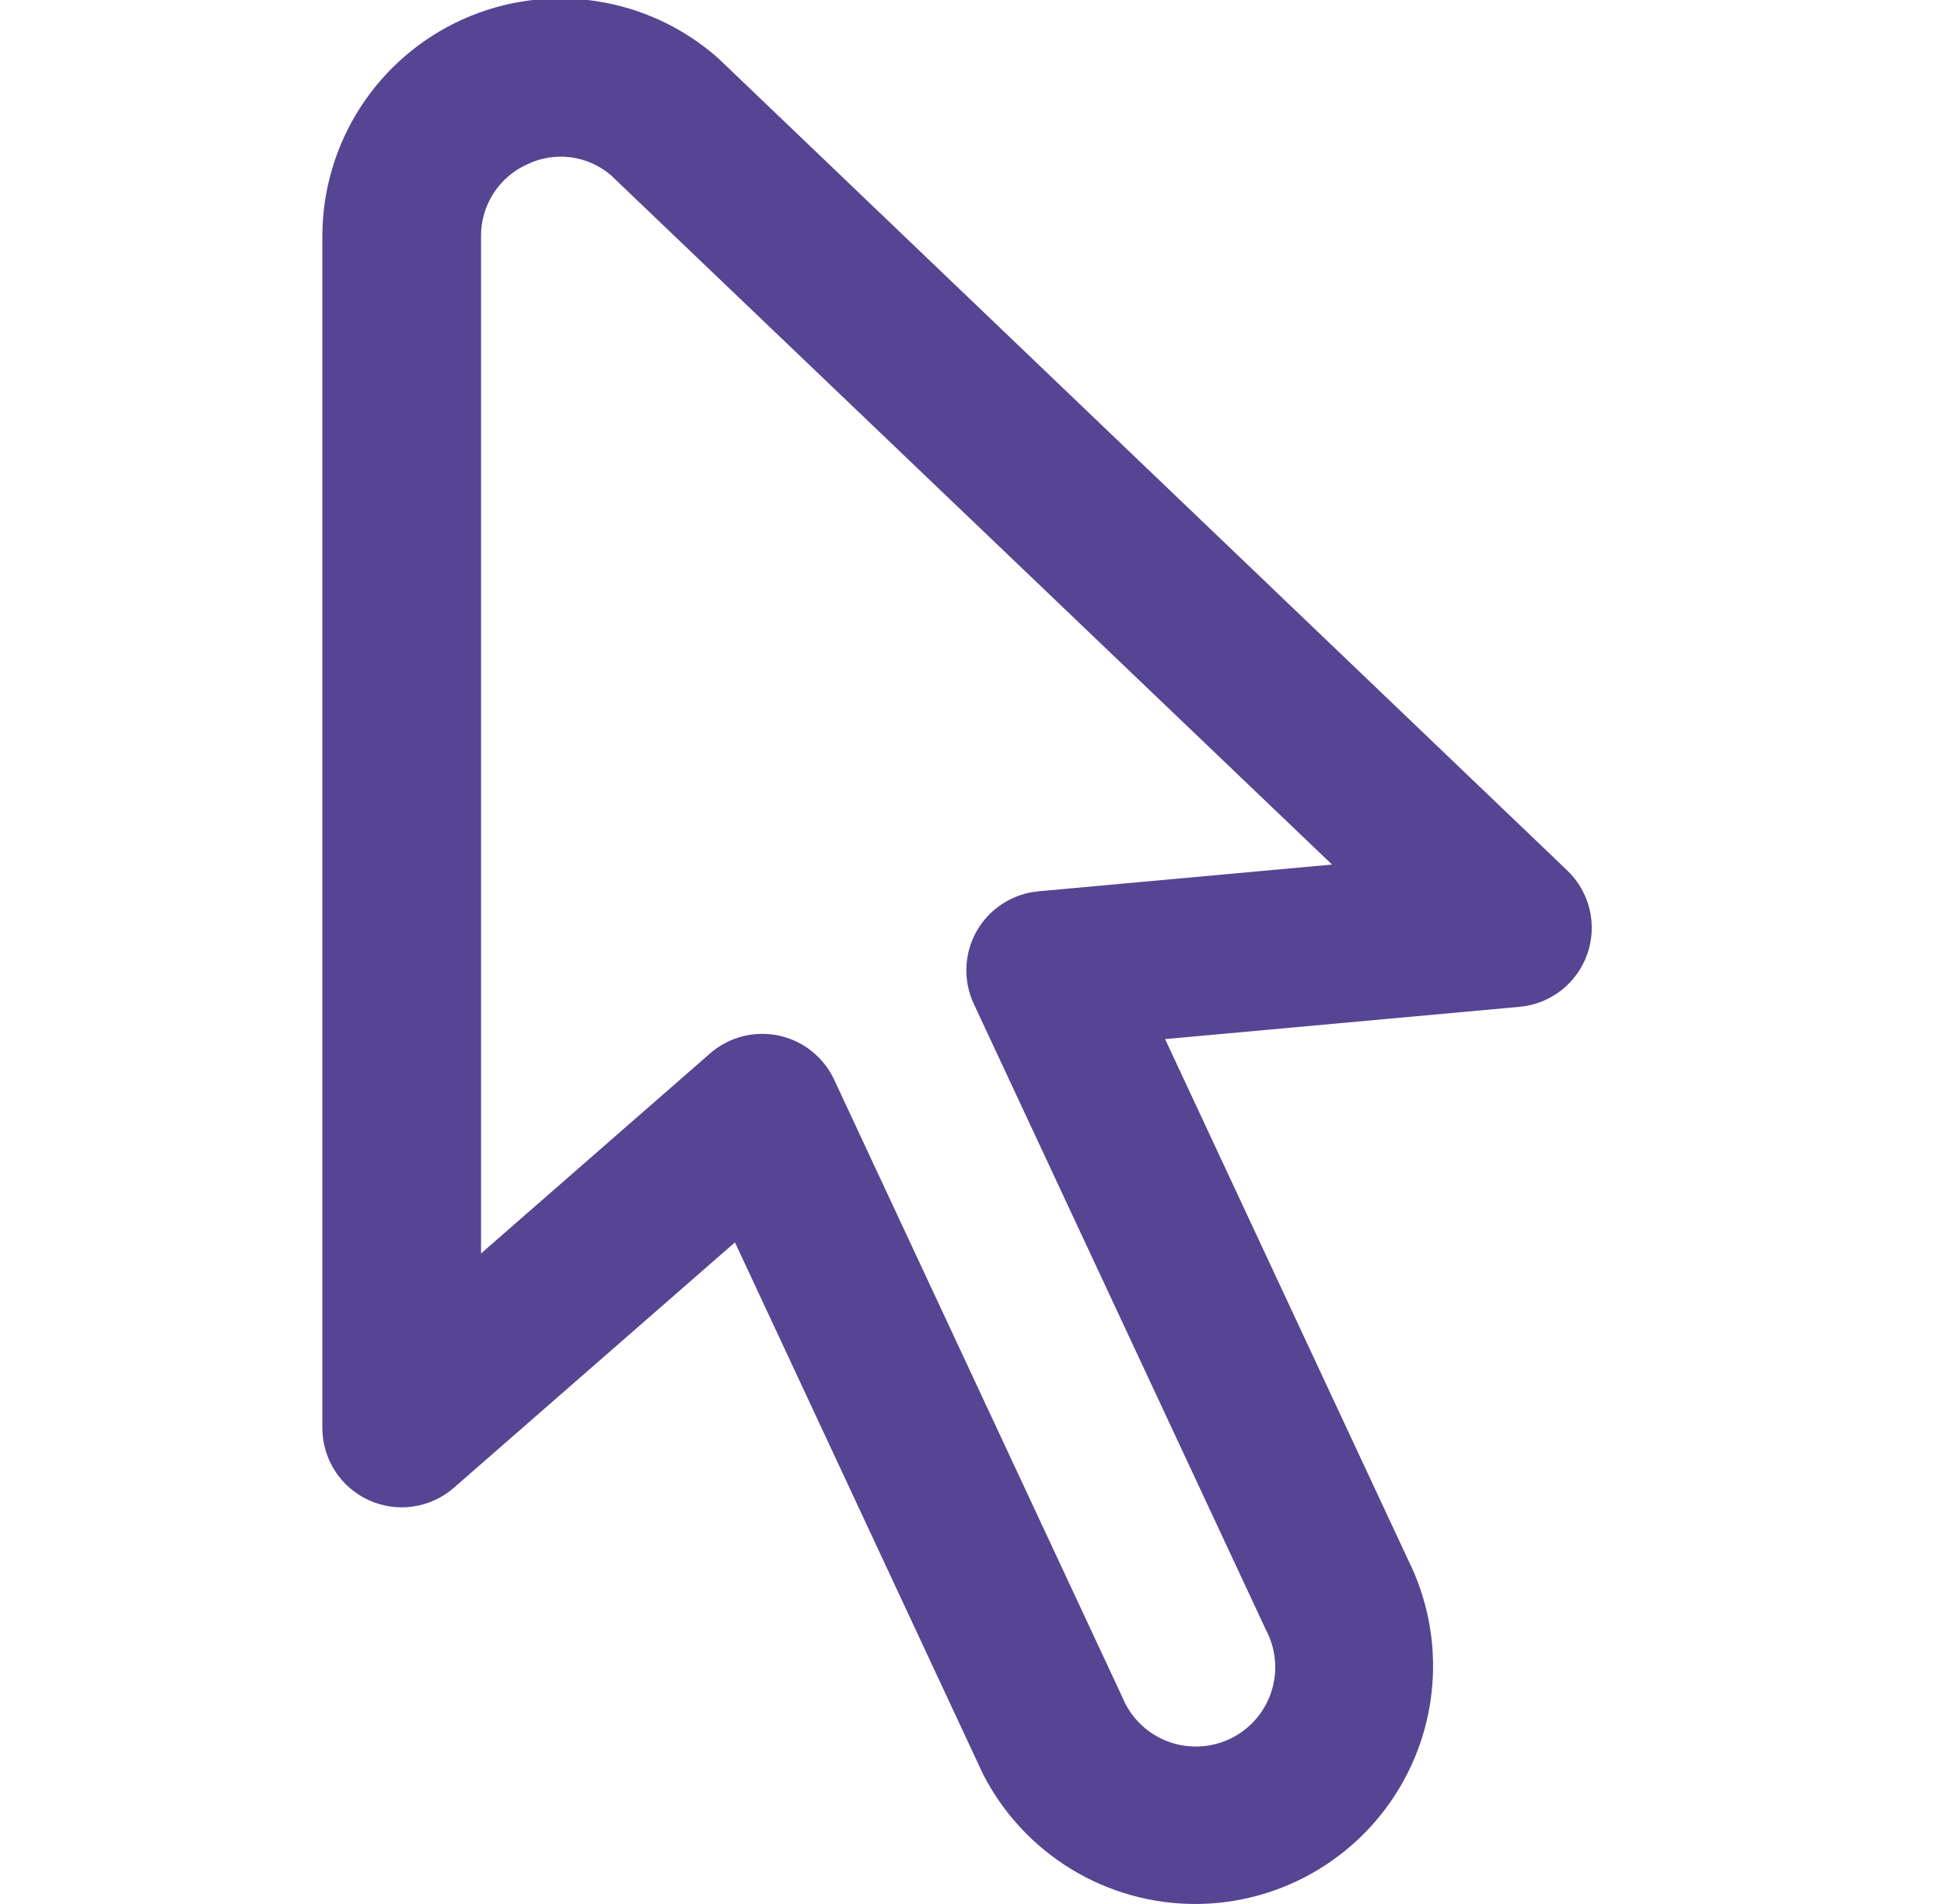 <svg width="49" height="48" viewBox="0 0 49 48" fill="none" xmlns="http://www.w3.org/2000/svg">
<g id="fi-rr-cursor" clip-path="url(#clip0_8_1119)">
<path id="Vector" d="M30.141 48C29.033 48.002 27.945 47.697 26.999 47.12C26.053 46.542 25.285 45.715 24.779 44.728L18.525 31.32L11.441 37.506C11.152 37.759 10.796 37.923 10.416 37.979C10.036 38.035 9.648 37.98 9.298 37.821C8.948 37.662 8.652 37.406 8.444 37.083C8.236 36.76 8.125 36.384 8.125 36V5.96C8.125 4.804 8.459 3.673 9.086 2.702C9.714 1.732 10.608 0.963 11.662 0.488C12.716 0.014 13.884 -0.146 15.027 0.028C16.17 0.202 17.238 0.702 18.103 1.468L39.503 21.944C39.781 22.209 39.976 22.549 40.066 22.922C40.156 23.295 40.136 23.687 40.01 24.049C39.883 24.412 39.655 24.73 39.352 24.967C39.05 25.203 38.686 25.347 38.303 25.382L29.367 26.196L35.497 39.334C35.95 40.247 36.163 41.261 36.115 42.279C36.068 43.298 35.762 44.287 35.226 45.154C34.69 46.022 33.942 46.738 33.052 47.236C32.163 47.734 31.161 47.997 30.141 48ZM19.211 26.064C19.35 26.064 19.489 26.078 19.625 26.106C19.929 26.17 20.213 26.304 20.456 26.497C20.699 26.69 20.894 26.937 21.025 27.218L28.375 42.97C28.499 43.202 28.666 43.407 28.869 43.575C29.072 43.742 29.306 43.867 29.557 43.944C29.809 44.021 30.073 44.047 30.334 44.022C30.596 43.997 30.85 43.92 31.082 43.797C31.314 43.673 31.52 43.505 31.687 43.303C31.854 43.1 31.98 42.866 32.056 42.615C32.133 42.363 32.16 42.099 32.134 41.838C32.109 41.576 32.033 41.322 31.909 41.09L24.545 25.308C24.409 25.017 24.346 24.698 24.359 24.377C24.373 24.056 24.463 23.744 24.623 23.465C24.783 23.187 25.007 22.951 25.277 22.778C25.548 22.605 25.855 22.499 26.175 22.47L33.575 21.796L15.393 4.412C15.108 4.17 14.759 4.015 14.389 3.966C14.018 3.917 13.641 3.976 13.303 4.136C12.95 4.291 12.65 4.547 12.441 4.871C12.231 5.195 12.121 5.574 12.125 5.96V31.6L17.895 26.56C18.259 26.241 18.727 26.064 19.211 26.064Z" fill="#564592"/>
</g>
<defs>
<clipPath id="clip0_8_1119">
<rect width="48" height="48" fill="white" transform="translate(0.125)"/>
</clipPath>
</defs>
</svg>
